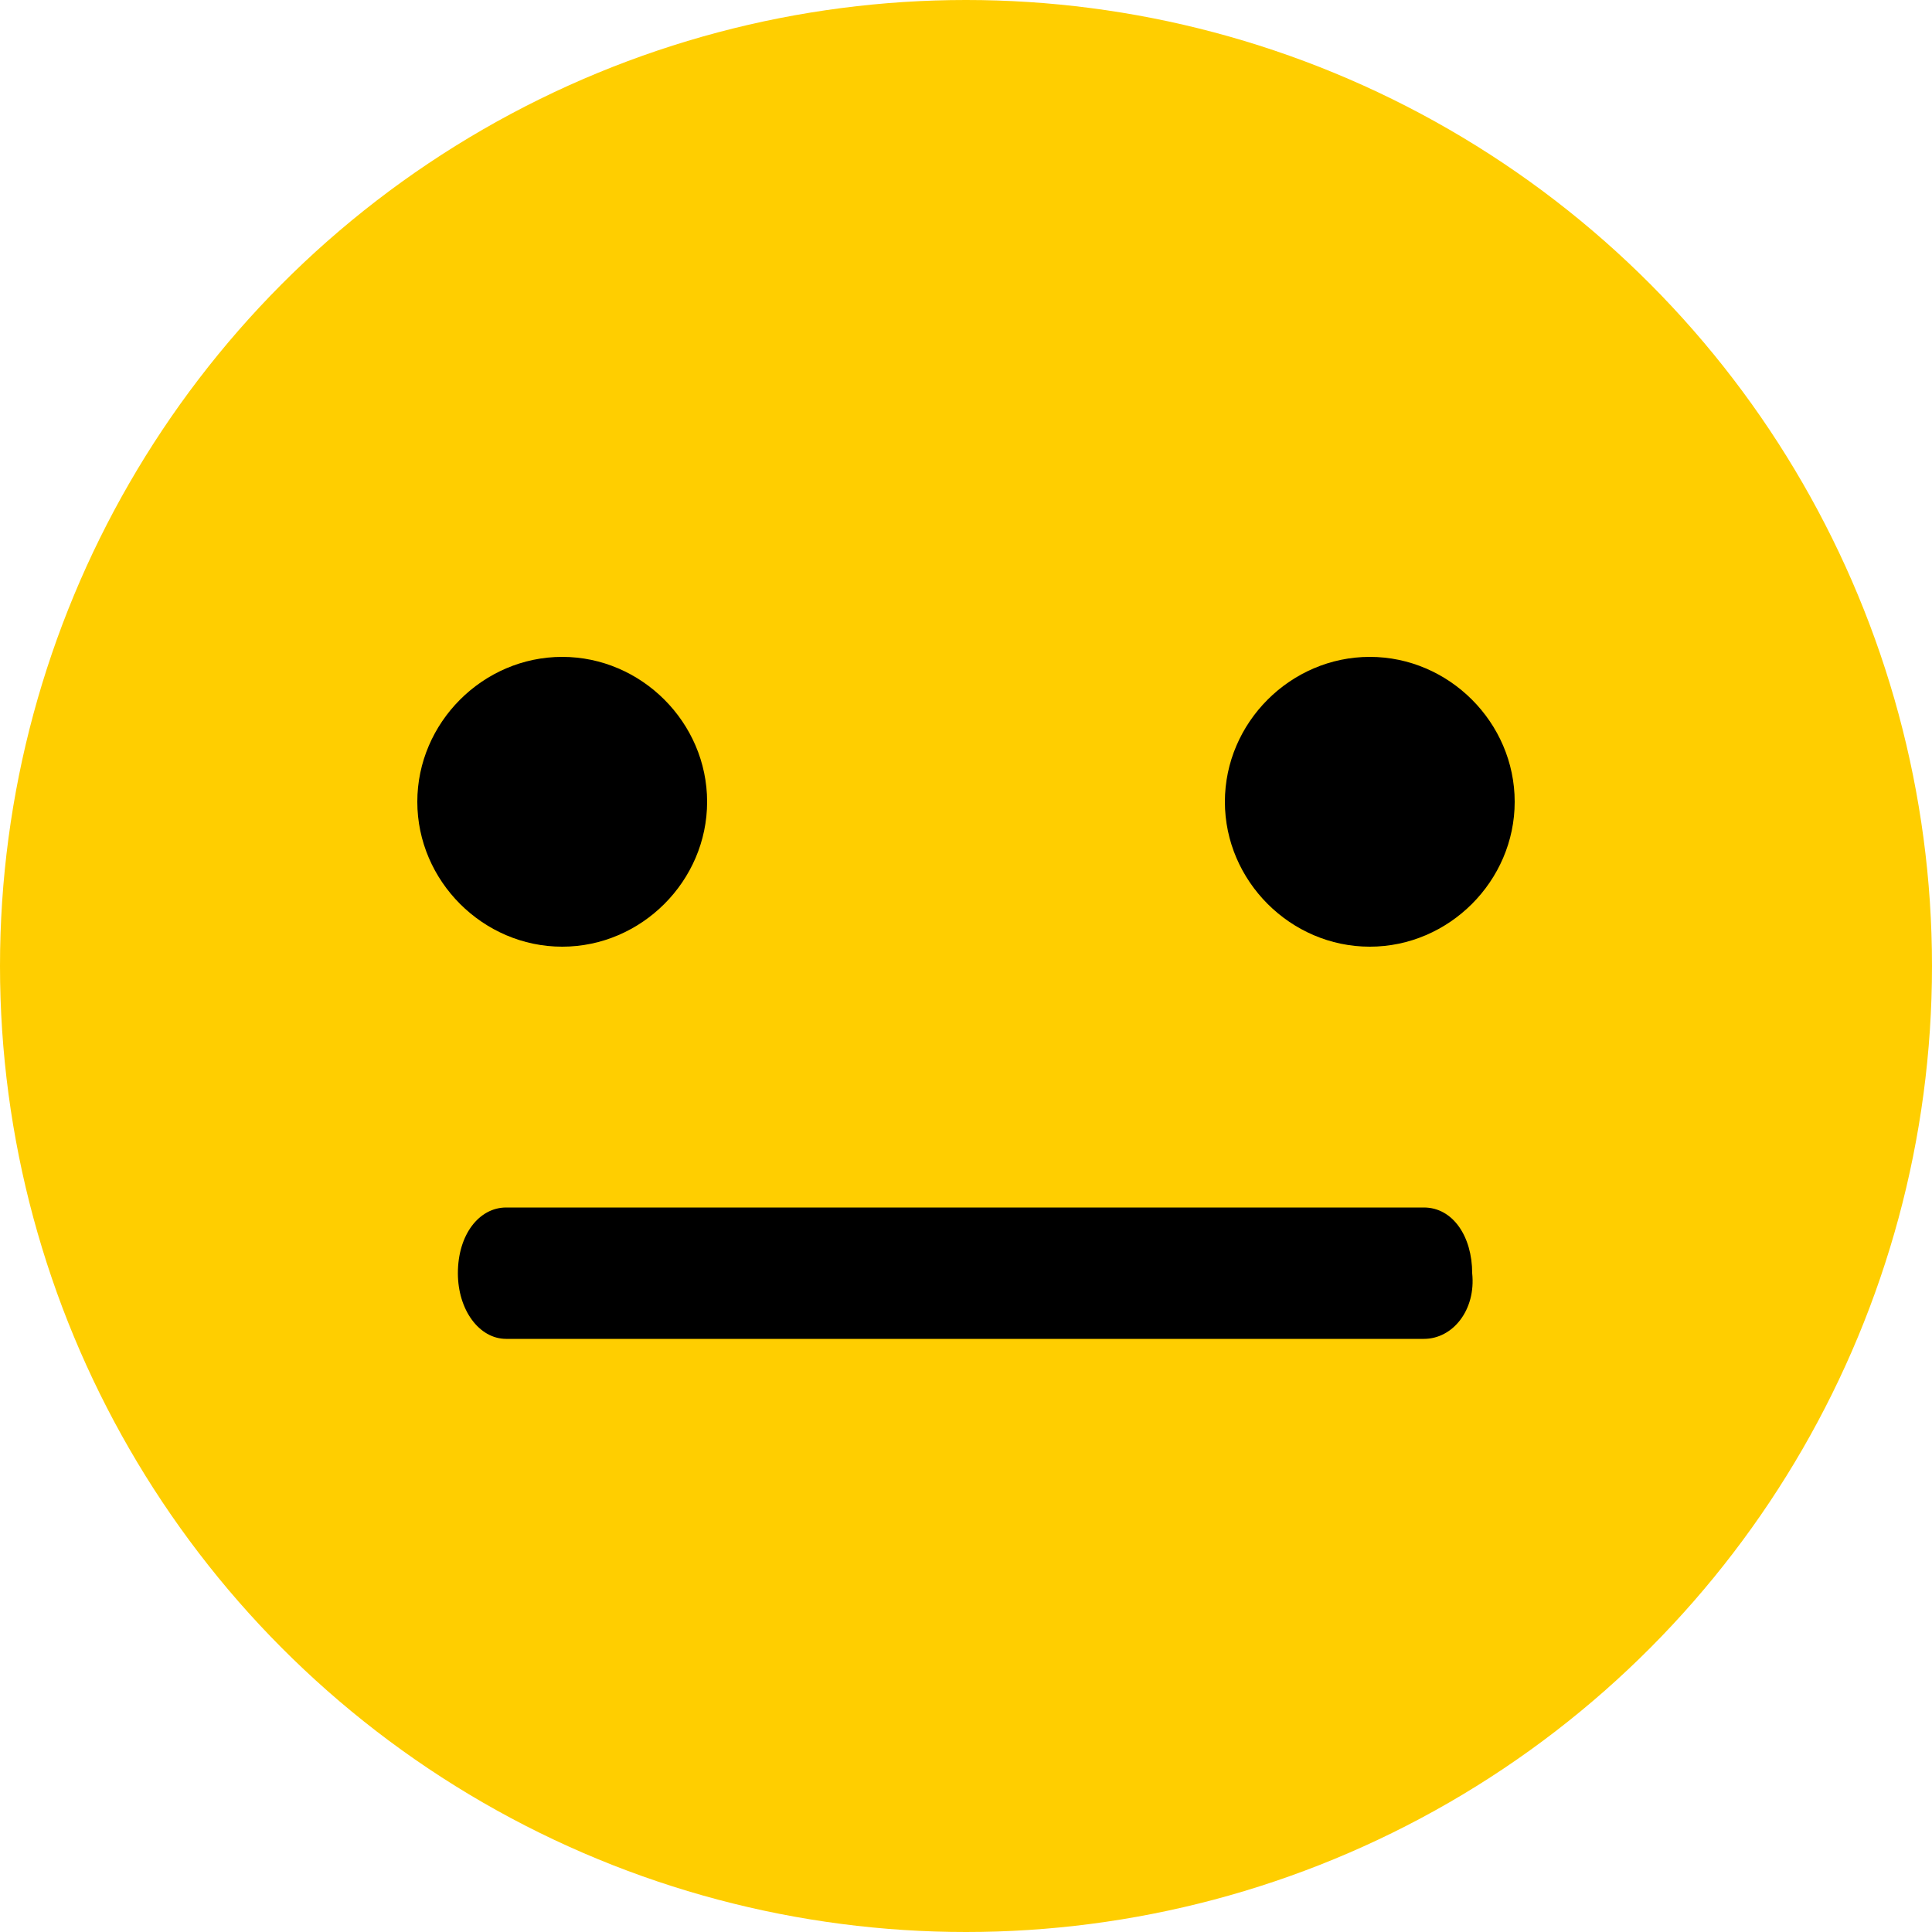 <?xml version="1.0" encoding="utf-8"?>
<!-- Generator: Adobe Illustrator 25.0.1, SVG Export Plug-In . SVG Version: 6.00 Build 0)  -->
<svg version="1.1" id="Layer_1" xmlns="http://www.w3.org/2000/svg" xmlns:xlink="http://www.w3.org/1999/xlink" x="0px" y="0px"
	 viewBox="0 0 100 100" style="enable-background:new 0 0 100 100;" xml:space="preserve">
<style type="text/css">
	.st0{fill:#FFCE00;}
</style>
<ellipse class="st0" cx="50" cy="50" rx="50" ry="50"/>
<g>
	<path d="M73.7,69.3H26.2c-1.4,0-2.5-1.5-2.5-3.4c0-2,1.1-3.4,2.5-3.4h47.5c1.5,0,2.5,1.5,2.5,3.4C76.4,67.8,75.2,69.3,73.7,69.3z"
		/>
</g>
<g>
	<path d="M78.4,41.5c0,4.1-3.4,7.5-7.5,7.5s-7.5-3.4-7.5-7.5c0-4.1,3.4-7.5,7.5-7.5C75,34,78.4,37.4,78.4,41.5z"/>
</g>
<g>
	<path d="M36.6,41.5c0,4.1-3.4,7.5-7.5,7.5s-7.5-3.4-7.5-7.5S25,34,29.1,34S36.6,37.4,36.6,41.5z"/>
</g>
</svg>
